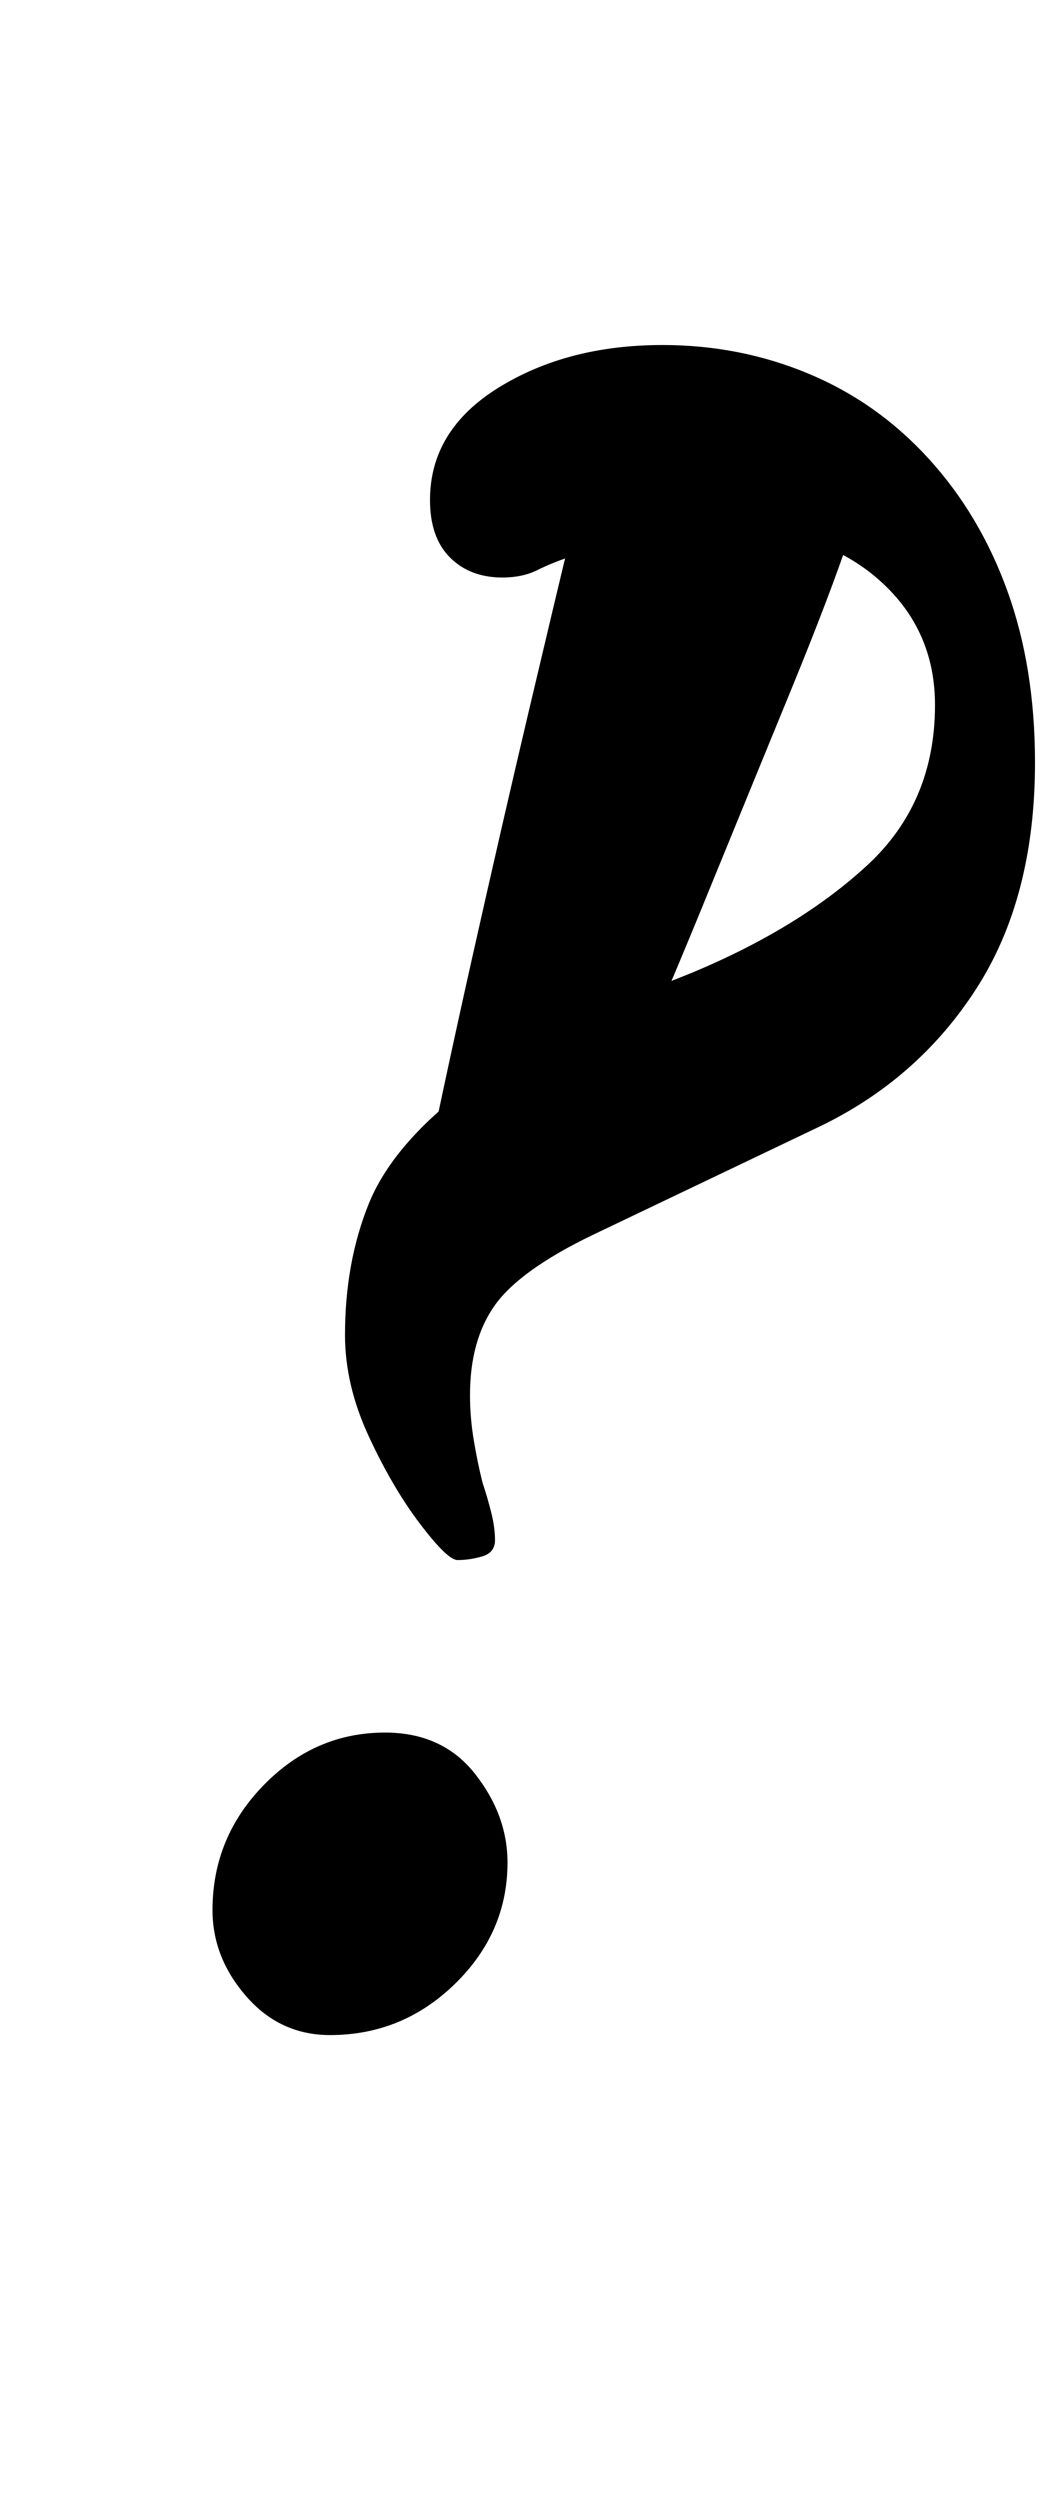 <?xml version="1.0" standalone="no"?>
<!DOCTYPE svg PUBLIC "-//W3C//DTD SVG 1.1//EN" "http://www.w3.org/Graphics/SVG/1.1/DTD/svg11.dtd" >
<svg xmlns="http://www.w3.org/2000/svg" xmlns:xlink="http://www.w3.org/1999/xlink" version="1.1" viewBox="-10 0 424 1000">
  <g transform="matrix(1 0 0 -1 0 800)">
   <path fill="currentColor"
d="M173 176q-4 0 -15 14.5t-20.5 35t-9.5 40.5q0 29 9.5 52.5t39 46t90.5 46.5q43 18 70 43t27 64q0 31 -23.5 51t-63.5 20q-17 0 -33 -4t-24 -7q-9 -3 -15 -6t-14 -3q-13 0 -21 8t-8 23q0 28 27.5 45t65.5 17q31 0 58.5 -11.5t48 -34t31.5 -53t11 -68.5q0 -54 -23.5 -90.5
t-63.5 -55.5l-90 -43q-29 -14 -39 -28t-10 -36q0 -9 1.5 -18t3.5 -17q2 -6 3.5 -12t1.5 -11t-5 -6.5t-10 -1.5zM122 -14q-20 0 -33.5 15.5t-13.5 34.5q0 29 20.5 50t48.5 21q23 0 36 -16.5t13 -35.5q0 -28 -21 -48.5t-50 -20.5zM156 310q11 54 23 107.5t22.5 98t17.5 73.5
q7 24 24.5 42t42.5 18q26 0 40 -17.5t4 -45.5q-8 -24 -24 -63t-35 -85.5t-41 -95.5z" />
  </g>

</svg>
